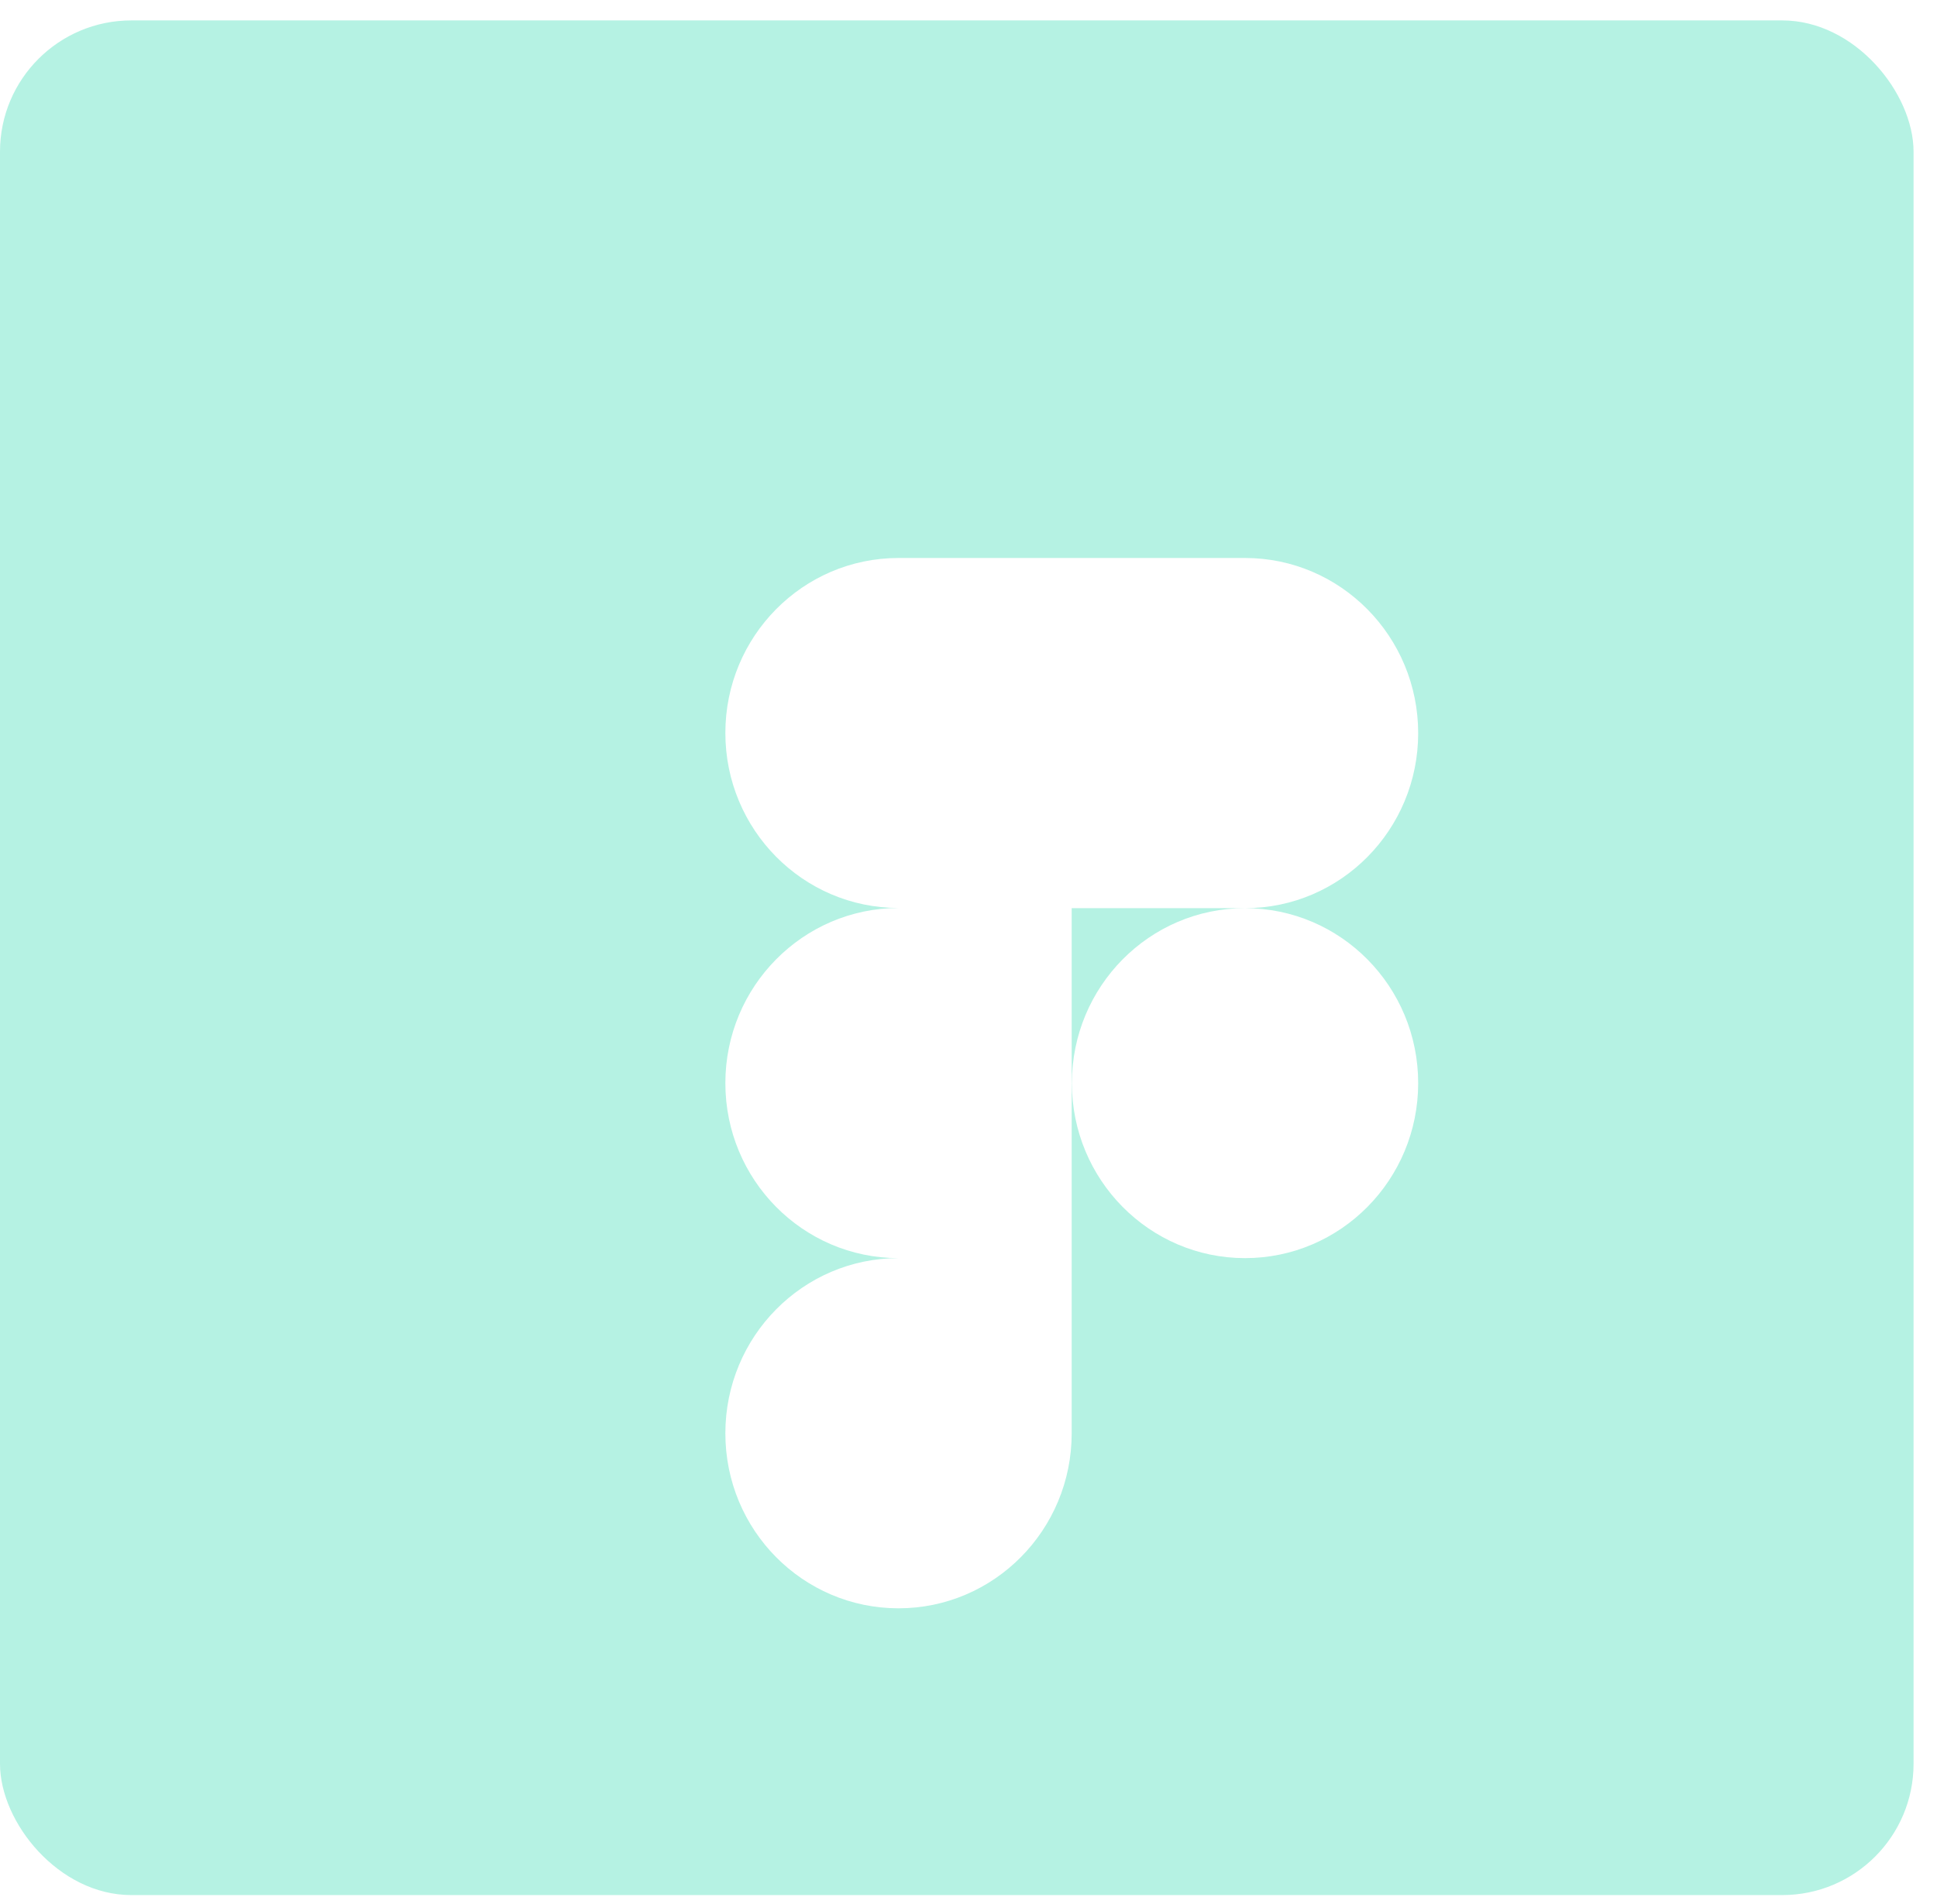 <svg width="59" height="58" viewBox="0 0 59 58" fill="none" xmlns="http://www.w3.org/2000/svg">
<rect y="0.622" width="58.286" height="57.115" rx="4" fill="#B5F2E3"/>
<g filter="url(#filter0_d_3_4682)">
<path d="M35.923 23.669C38.836 23.669 41.197 21.281 41.197 18.337C41.197 15.394 38.836 13 35.923 13H25.368C22.456 13 20.094 15.387 20.094 18.331C20.094 21.275 22.456 23.663 25.368 23.663C22.456 23.669 20.094 26.056 20.094 29C20.094 31.944 22.456 34.331 25.368 34.331C22.456 34.331 20.094 36.719 20.094 39.669C20.094 42.619 22.456 45 25.368 45C28.281 45 30.643 42.612 30.643 39.669V23.669H35.923ZM35.923 23.669C33.011 23.669 30.649 26.056 30.649 29C30.649 31.944 33.011 34.331 35.923 34.331C38.836 34.331 41.197 31.944 41.197 29C41.197 26.056 38.836 23.669 35.923 23.669Z" fill="white"/>
</g>
<defs>
<filter id="filter0_d_3_4682" x="18.094" y="13" width="29.104" height="40" filterUnits="userSpaceOnUse" color-interpolation-filters="sRGB">
<feFlood flood-opacity="0" result="BackgroundImageFix"/>
<feColorMatrix in="SourceAlpha" type="matrix" values="0 0 0 0 0 0 0 0 0 0 0 0 0 0 0 0 0 0 127 0" result="hardAlpha"/>
<feOffset dx="2" dy="4"/>
<feGaussianBlur stdDeviation="2"/>
<feColorMatrix type="matrix" values="0 0 0 0 0.271 0 0 0 0 0.345 0 0 0 0 0.502 0 0 0 0.2 0"/>
<feBlend mode="normal" in2="BackgroundImageFix" result="effect1_dropShadow_3_4682"/>
<feBlend mode="normal" in="SourceGraphic" in2="effect1_dropShadow_3_4682" result="shape"/>
</filter>
</defs>
</svg>
